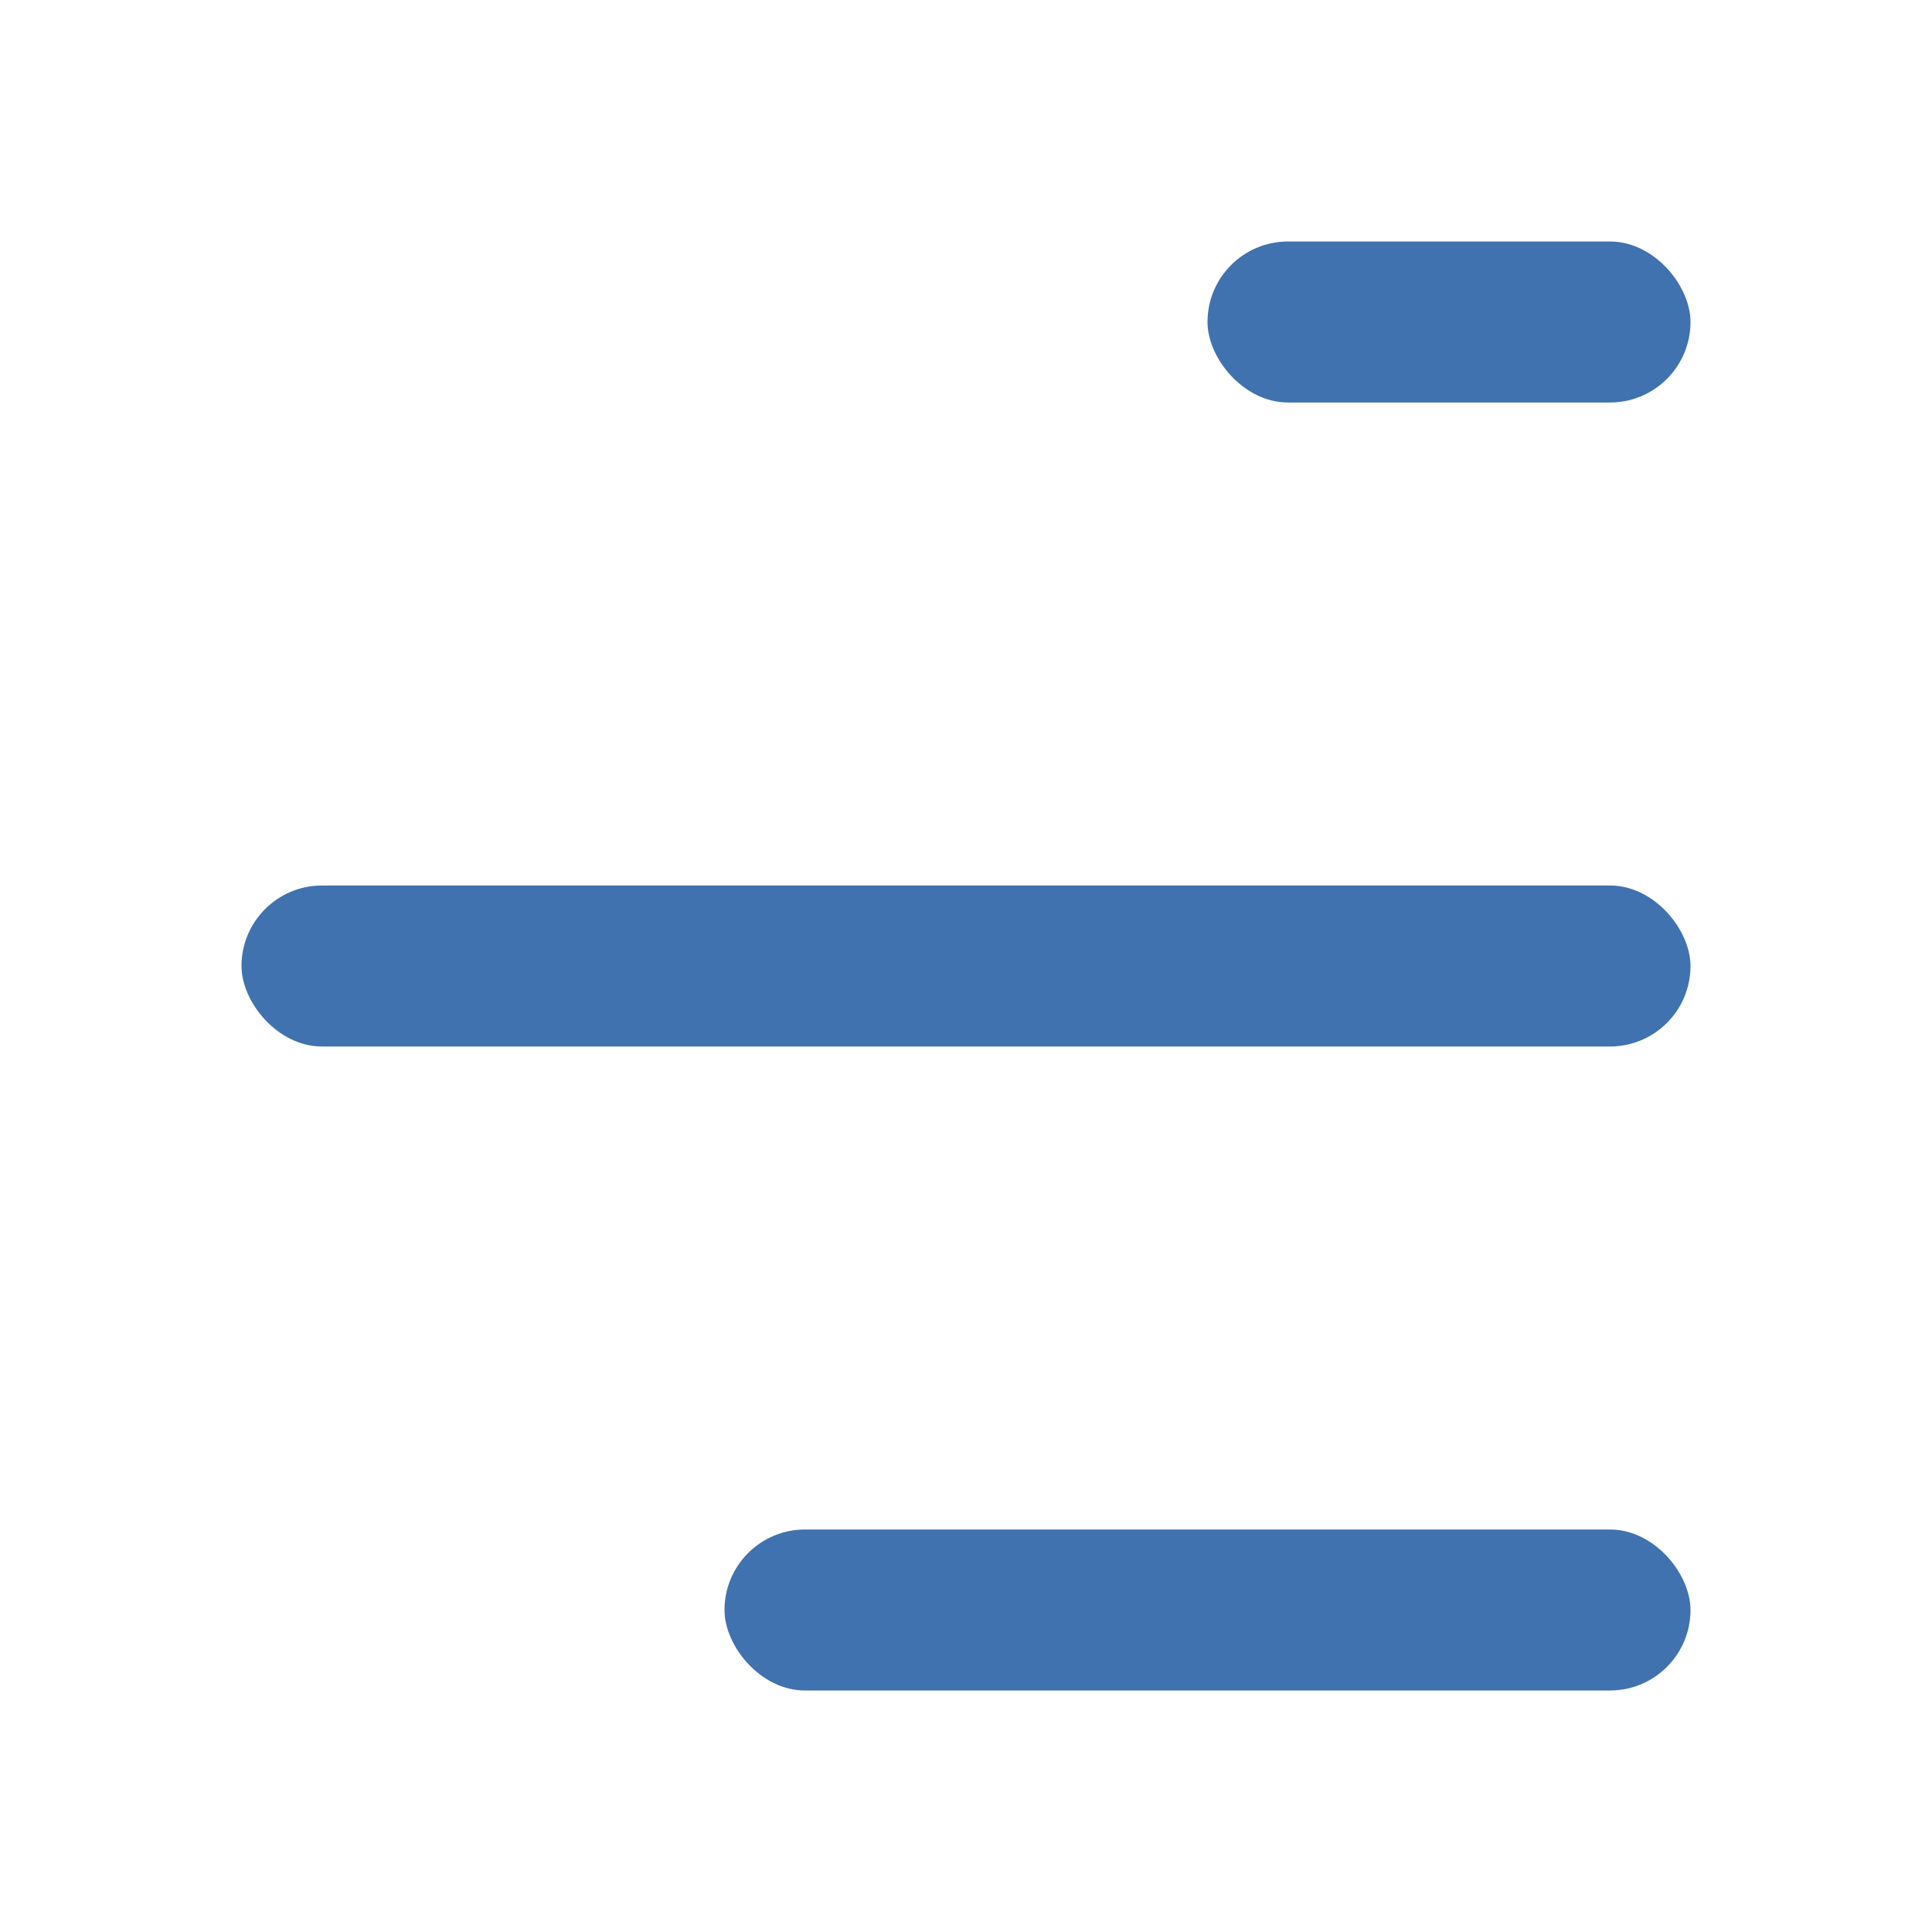 <svg width="24" height="24" viewBox="0 0 24 24" fill="none" xmlns="http://www.w3.org/2000/svg">
<rect x="15" y="3" width="6" height="2" rx="1" fill="#3F72AF"/>
<rect x="9" y="19" width="12" height="2" rx="1" fill="#3F72AF"/>
<rect x="3" y="11" width="18" height="2" rx="1" fill="#3F72AF"/>
</svg>

